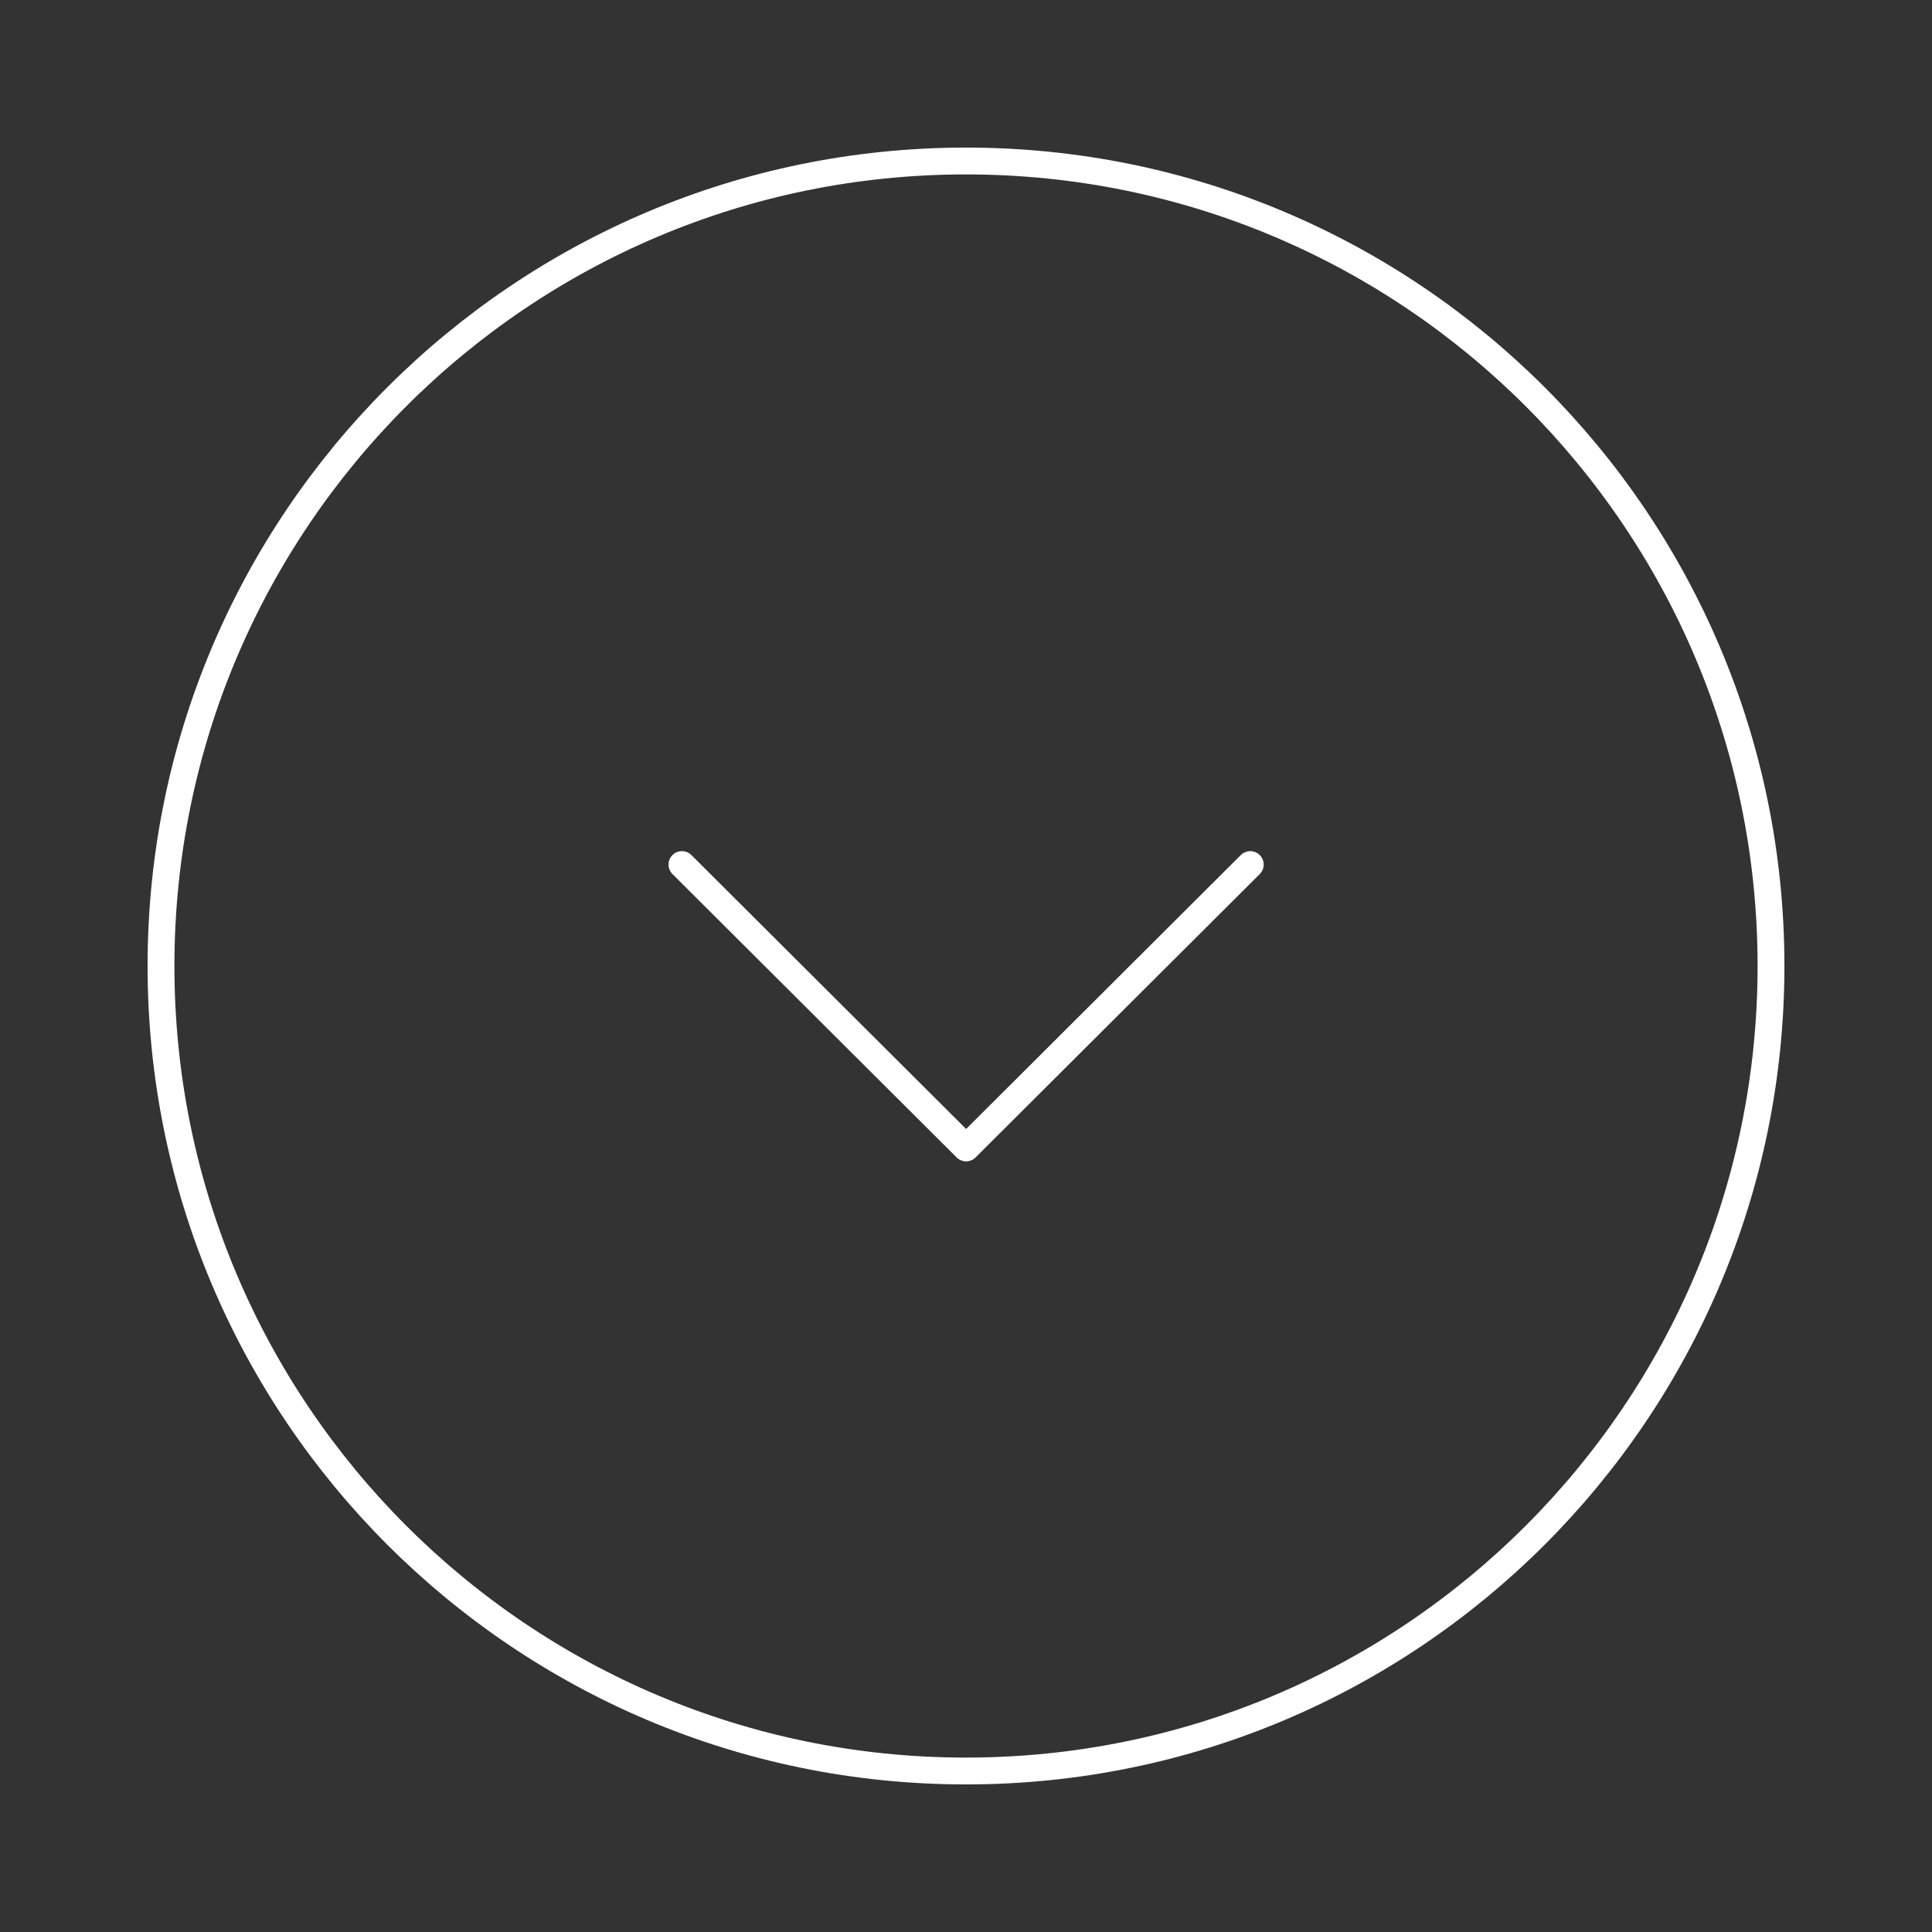 <svg width="36" height="36" viewBox="0 0 36 36" fill="none" xmlns="http://www.w3.org/2000/svg">
<rect x="0" y="0" width="36" height="36" fill="#333333" stroke="none"/>
<path d="M18 33C26.284 33 33 26.284 33 18C33 9.716 26.284 3 18 3C9.716 3 3 9.716 3 18C3 26.284 9.716 33 18 33Z" stroke="white" stroke-width="0.5" stroke-miterlimit="10" stroke-linecap="round" stroke-linejoin="round"/>
<path d="M12.707 16.11L18.002 21.39L23.297 16.11" stroke="white" stroke-width="0.5" stroke-linecap="round" stroke-linejoin="round"/>
</svg>
